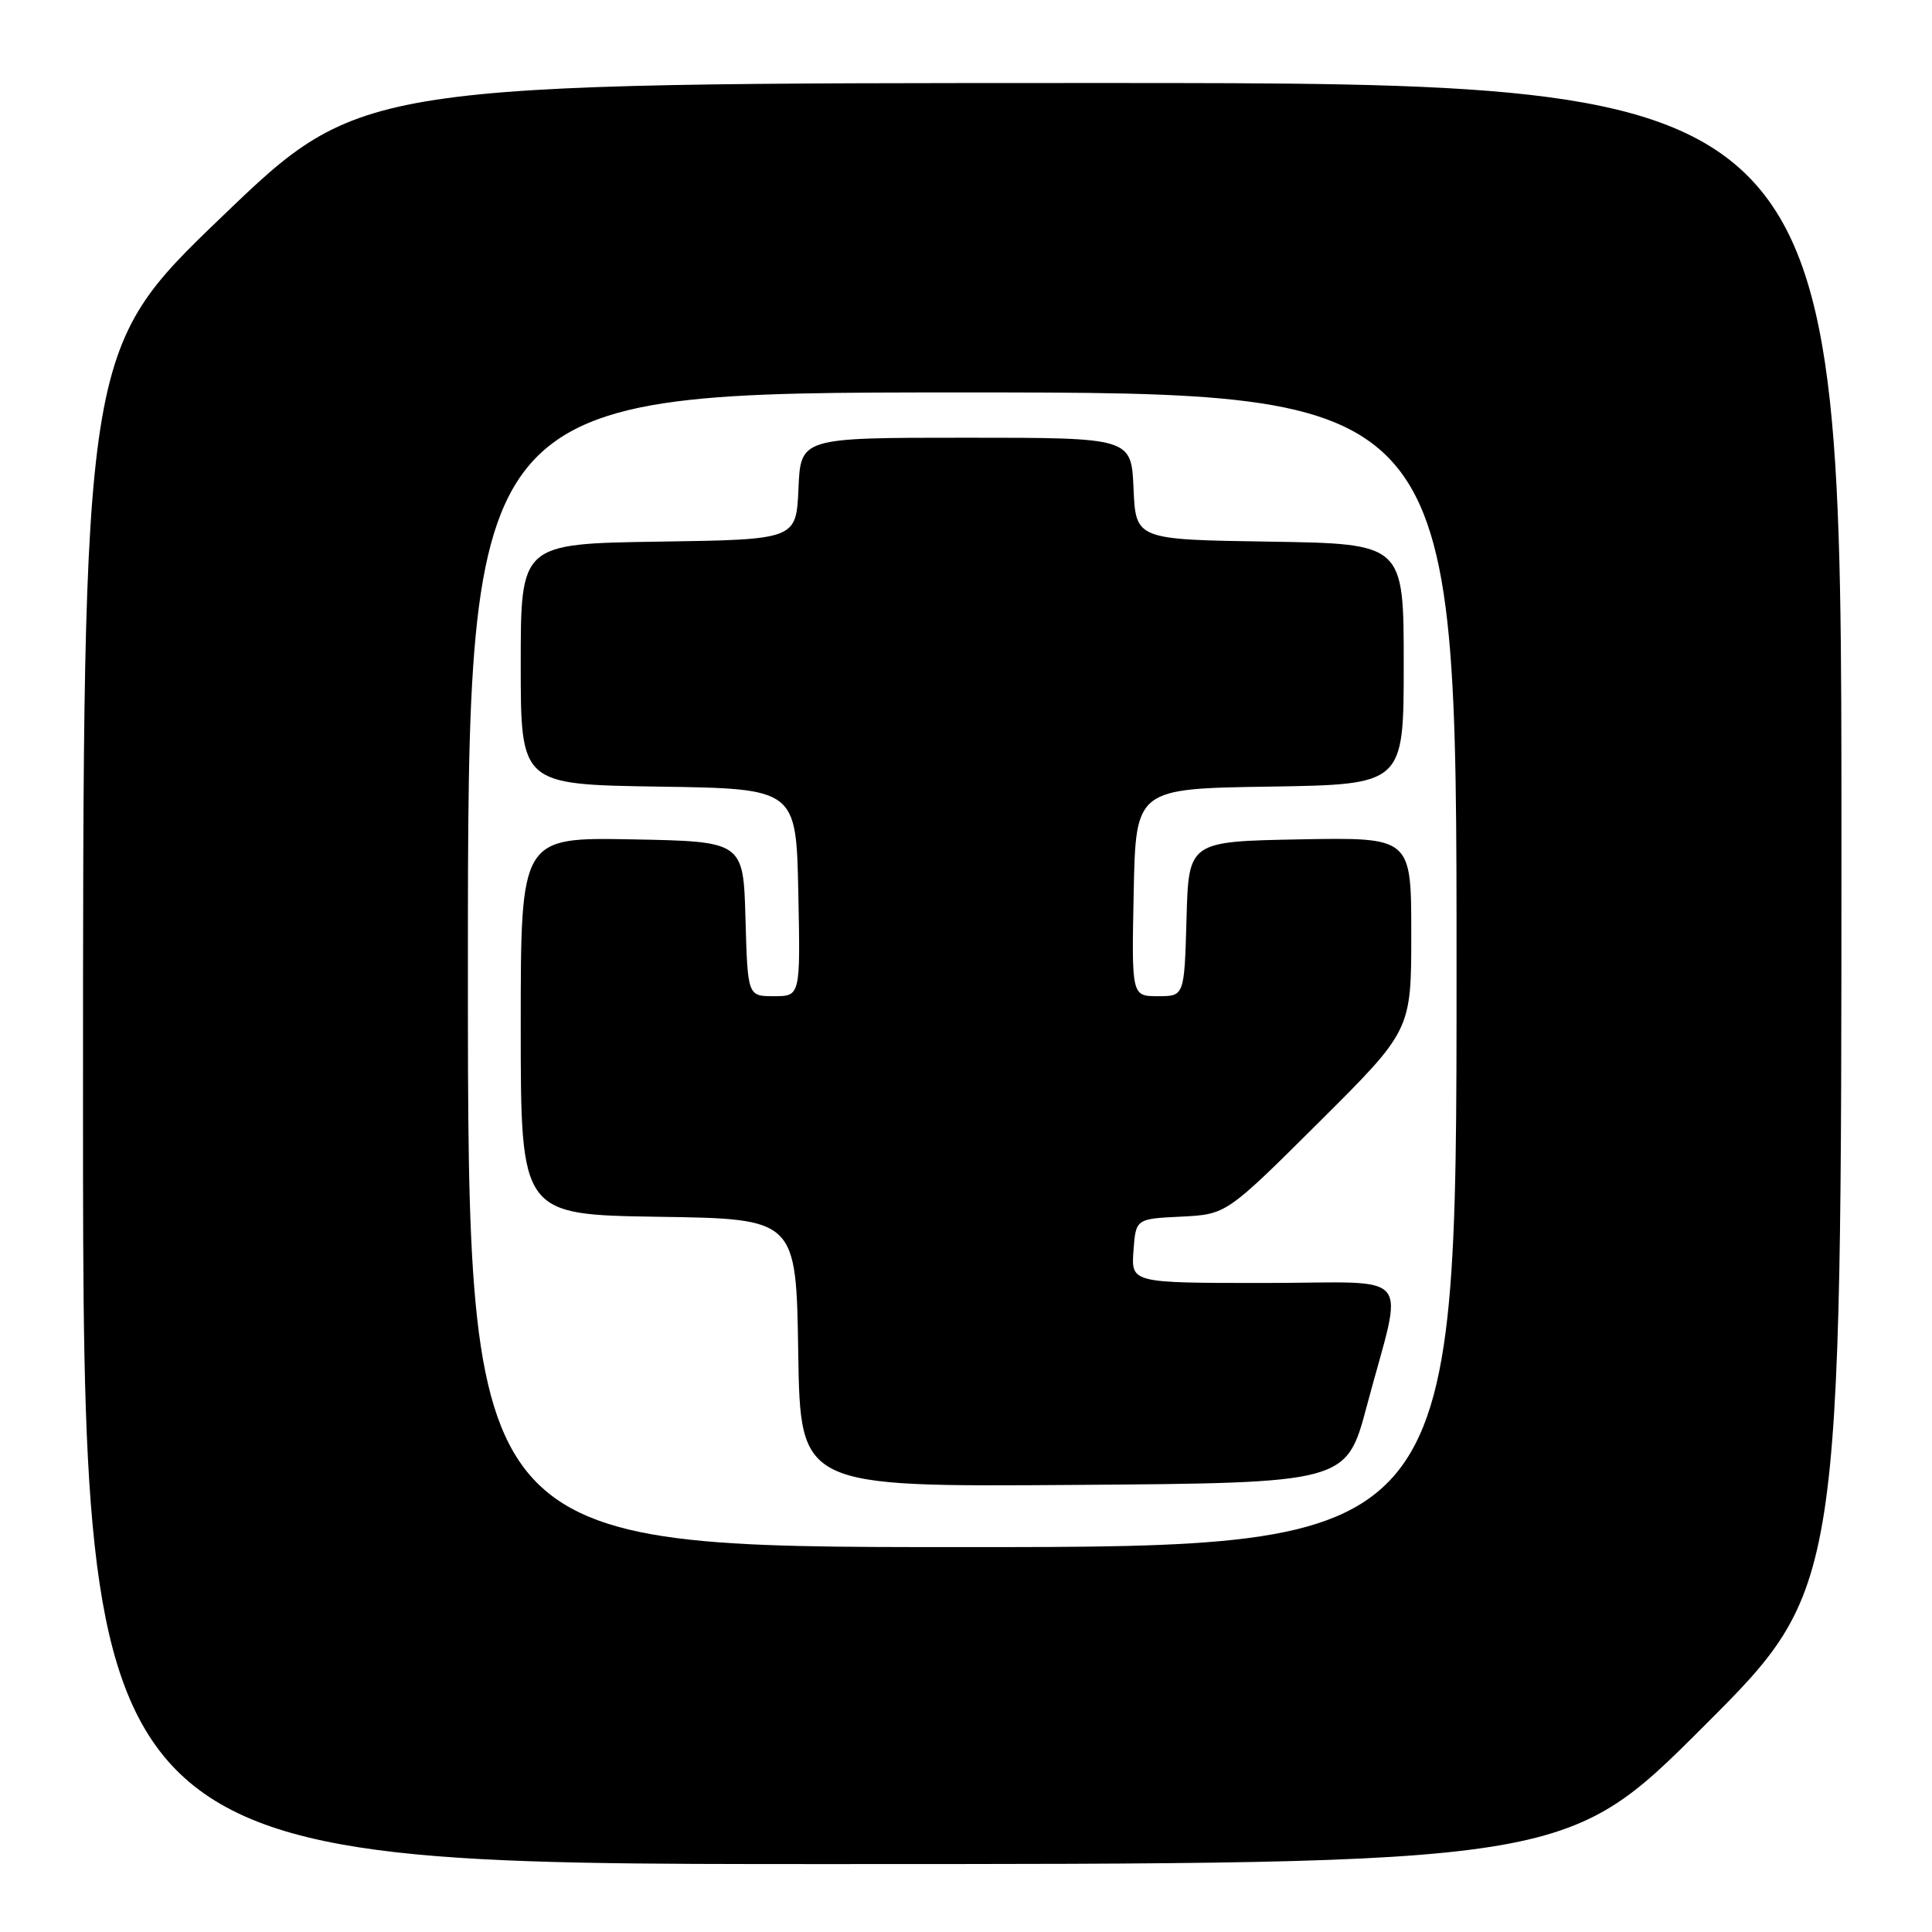 <?xml version="1.0" encoding="UTF-8" standalone="no"?>
<!DOCTYPE svg PUBLIC "-//W3C//DTD SVG 1.1//EN" "http://www.w3.org/Graphics/SVG/1.1/DTD/svg11.dtd" >
<svg xmlns="http://www.w3.org/2000/svg" xmlns:xlink="http://www.w3.org/1999/xlink" version="1.1" viewBox="0 0 256 256">
 <g >
 <path fill="currentColor"
d=" M 225.74 228.76 C 244.00 210.52 244.00 210.52 244.00 110.76 C 244.00 11.00 244.00 11.00 145.92 11.00 C 47.84 11.00 47.84 11.00 29.42 28.70 C 11.00 46.40 11.00 46.40 11.00 146.70 C 11.00 247.00 11.00 247.00 109.24 247.00 C 207.48 247.00 207.48 247.00 225.74 228.76 Z  M 62.00 128.50 C 62.00 52.00 62.00 52.00 127.50 52.00 C 193.00 52.00 193.00 52.00 193.00 128.50 C 193.00 205.00 193.00 205.00 127.50 205.00 C 62.00 205.00 62.00 205.00 62.00 128.50 Z  M 181.11 186.30 C 186.01 167.86 187.79 170.00 167.52 170.00 C 149.89 170.00 149.89 170.00 150.19 165.75 C 150.50 161.50 150.50 161.50 156.50 161.21 C 162.50 160.91 162.50 160.91 174.75 148.72 C 187.00 136.53 187.00 136.53 187.00 123.74 C 187.00 110.95 187.00 110.95 172.25 111.22 C 157.50 111.50 157.50 111.50 157.22 121.75 C 156.93 132.00 156.93 132.00 153.44 132.00 C 149.94 132.00 149.94 132.00 150.22 118.25 C 150.50 104.50 150.50 104.50 168.25 104.23 C 186.00 103.95 186.00 103.95 186.00 88.00 C 186.00 72.05 186.00 72.05 168.25 71.77 C 150.50 71.50 150.50 71.50 150.20 64.75 C 149.91 58.00 149.91 58.00 128.00 58.00 C 106.09 58.00 106.09 58.00 105.80 64.75 C 105.50 71.50 105.50 71.50 87.25 71.77 C 69.00 72.05 69.00 72.05 69.00 88.00 C 69.00 103.95 69.00 103.95 87.25 104.23 C 105.50 104.50 105.50 104.50 105.78 118.25 C 106.06 132.00 106.06 132.00 102.56 132.00 C 99.07 132.00 99.07 132.00 98.78 121.75 C 98.50 111.50 98.50 111.50 83.75 111.22 C 69.00 110.95 69.00 110.95 69.00 135.95 C 69.00 160.95 69.00 160.95 87.25 161.23 C 105.50 161.50 105.50 161.50 105.77 179.26 C 106.05 197.02 106.05 197.02 142.22 196.76 C 178.40 196.50 178.40 196.50 181.11 186.30 Z "/>
</g>
</svg>